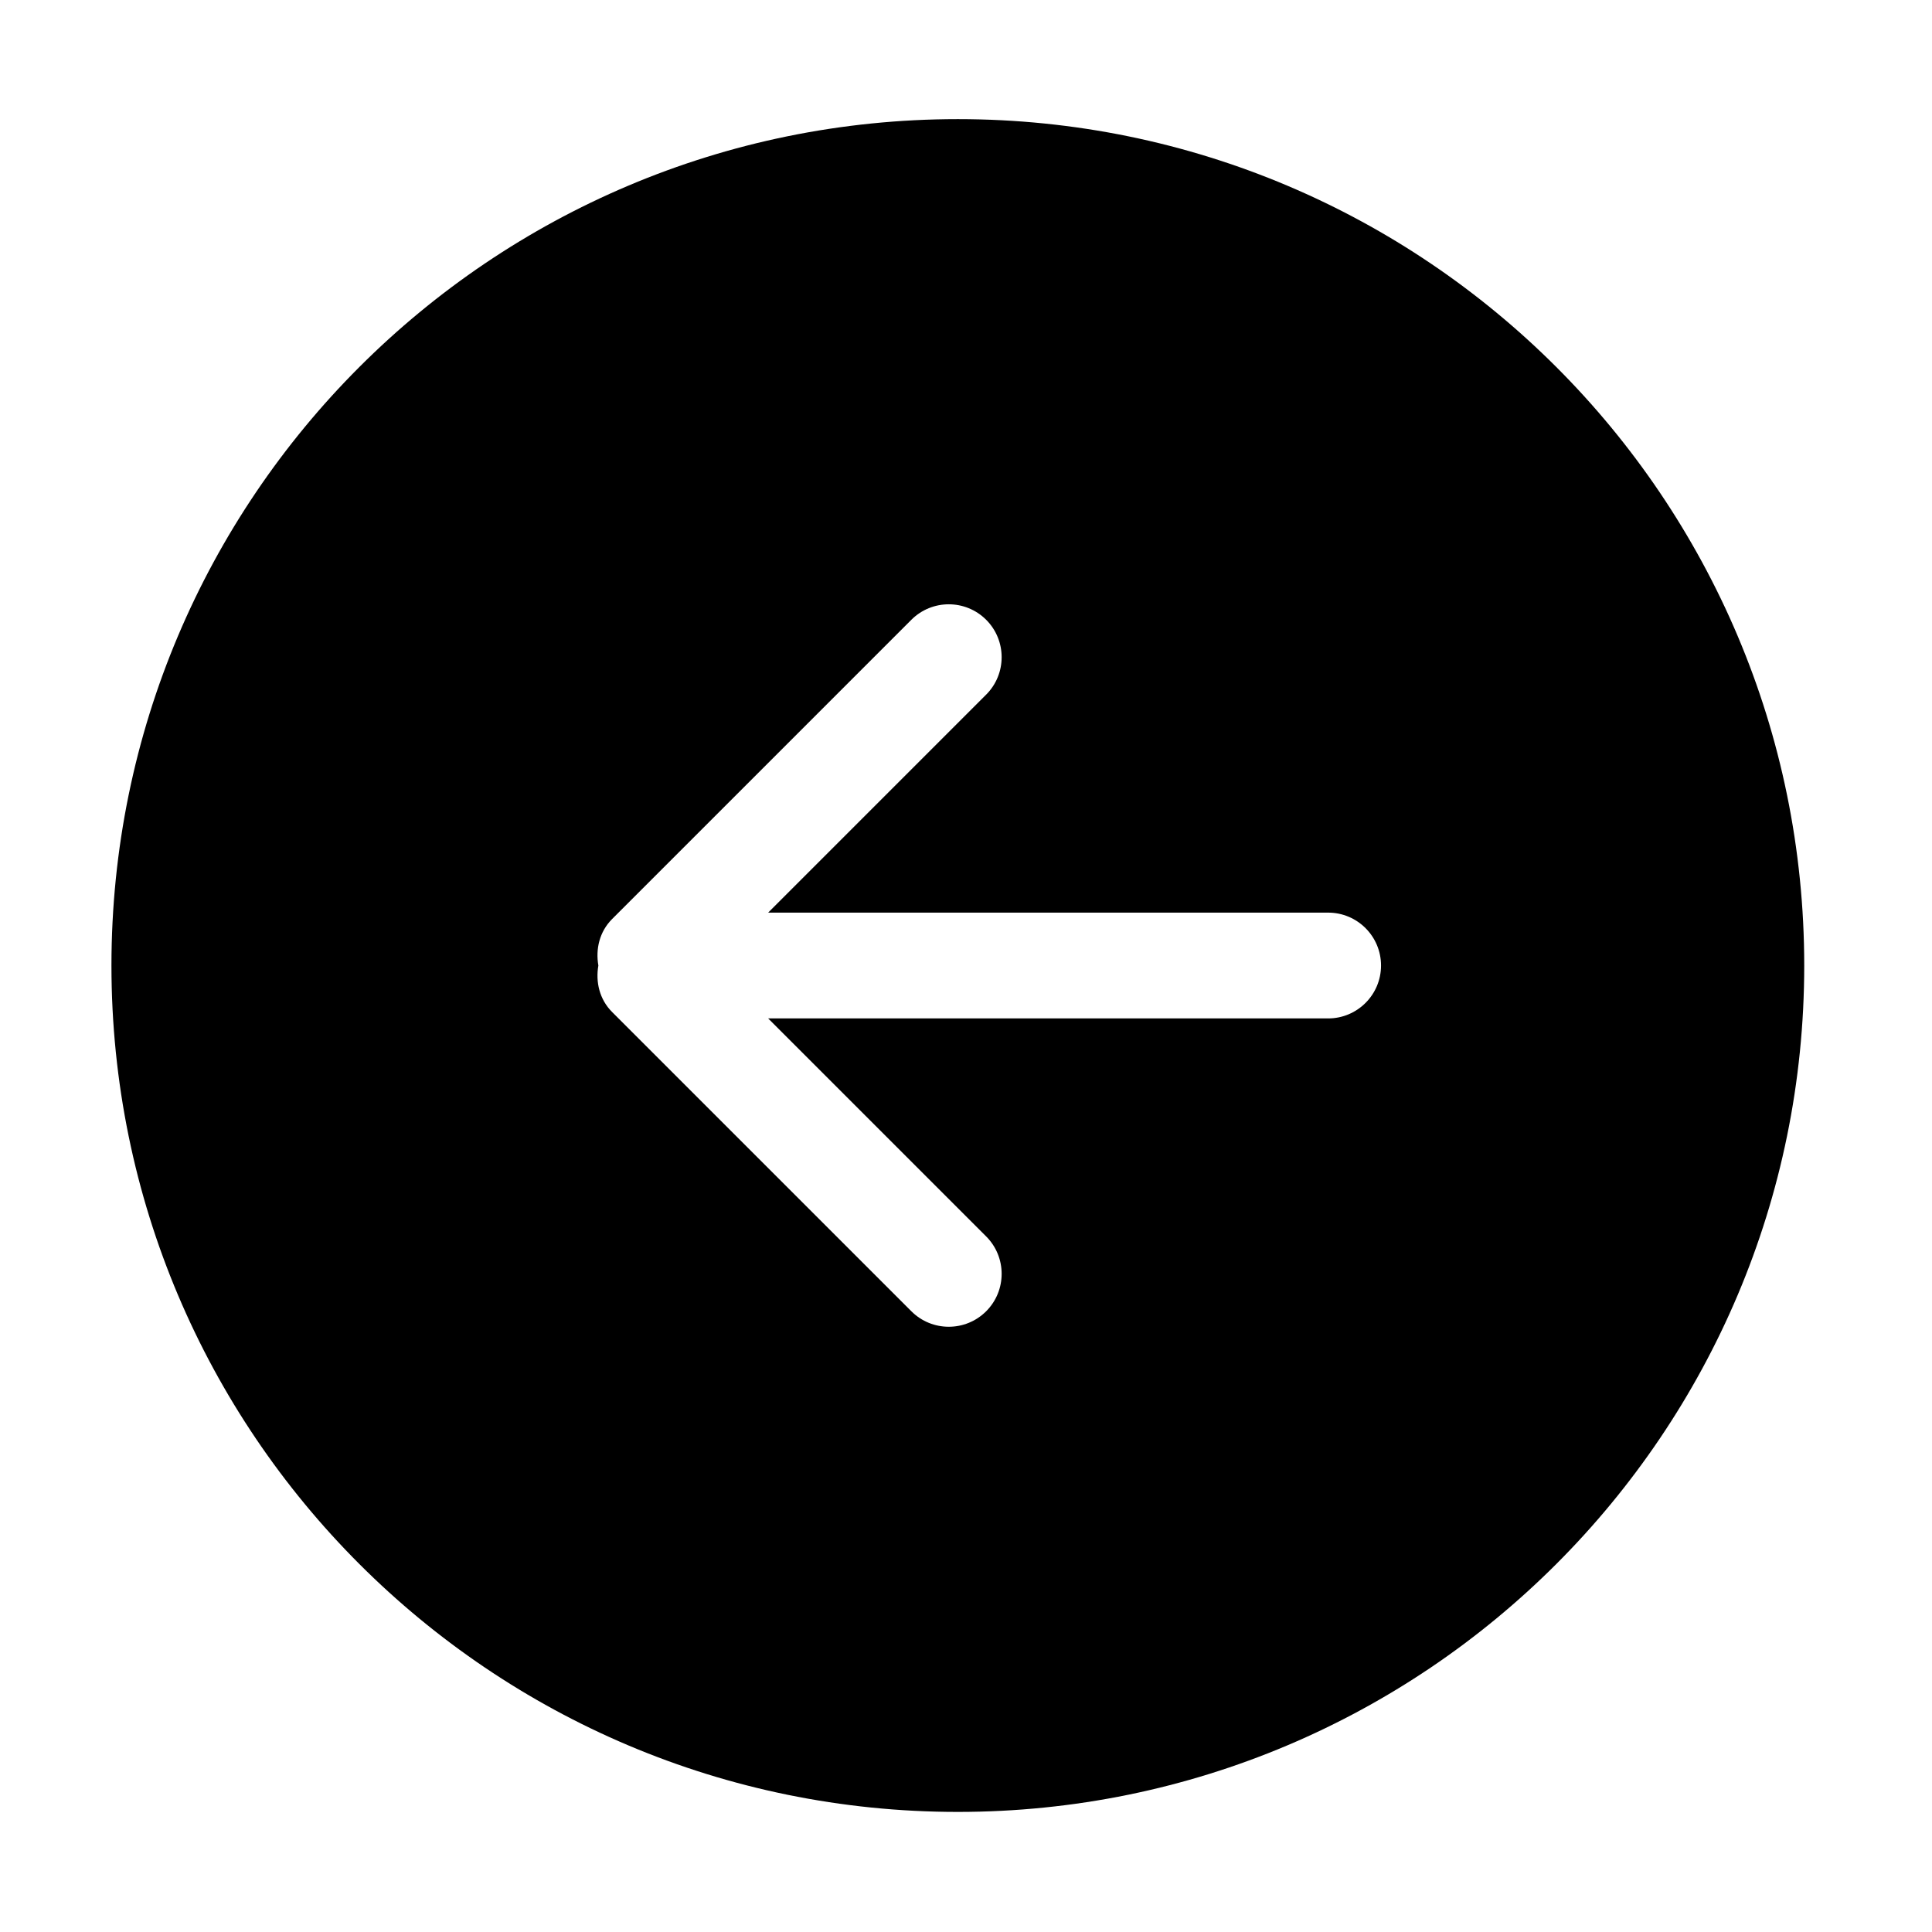 <?xml version="1.0" standalone="no"?><!DOCTYPE svg PUBLIC "-//W3C//DTD SVG 1.1//EN" "http://www.w3.org/Graphics/SVG/1.1/DTD/svg11.dtd"><svg t="1555209865637" class="icon" style="" viewBox="0 0 1024 1024" version="1.1" xmlns="http://www.w3.org/2000/svg" p-id="1979" xmlns:xlink="http://www.w3.org/1999/xlink" width="200" height="200"><defs><style type="text/css"></style></defs><path d="M507.673 63.142c-247.77 0-448.604 200.844-448.604 448.604 0 247.75 200.833 448.604 448.604 448.604 247.752 0 448.605-200.852 448.605-448.604 0-247.76-200.852-448.604-448.605-448.604z m196.265 476.642H407.142l115.552 115.552c10.931 10.952 10.931 28.705 0 39.658-10.952 10.951-28.706 10.951-39.658 0l-158.61-158.61c-6.717-6.718-8.803-15.939-7.28-24.638-1.522-8.698 0.563-17.91 7.28-24.637l158.61-158.61c10.952-10.943 28.706-10.943 39.658 0 10.931 10.952 10.931 28.704 0 39.657L407.142 483.708h296.796c15.48 0 28.037 12.559 28.037 28.037s-12.557 28.039-28.037 28.039z" p-id="1980"></path></svg>
